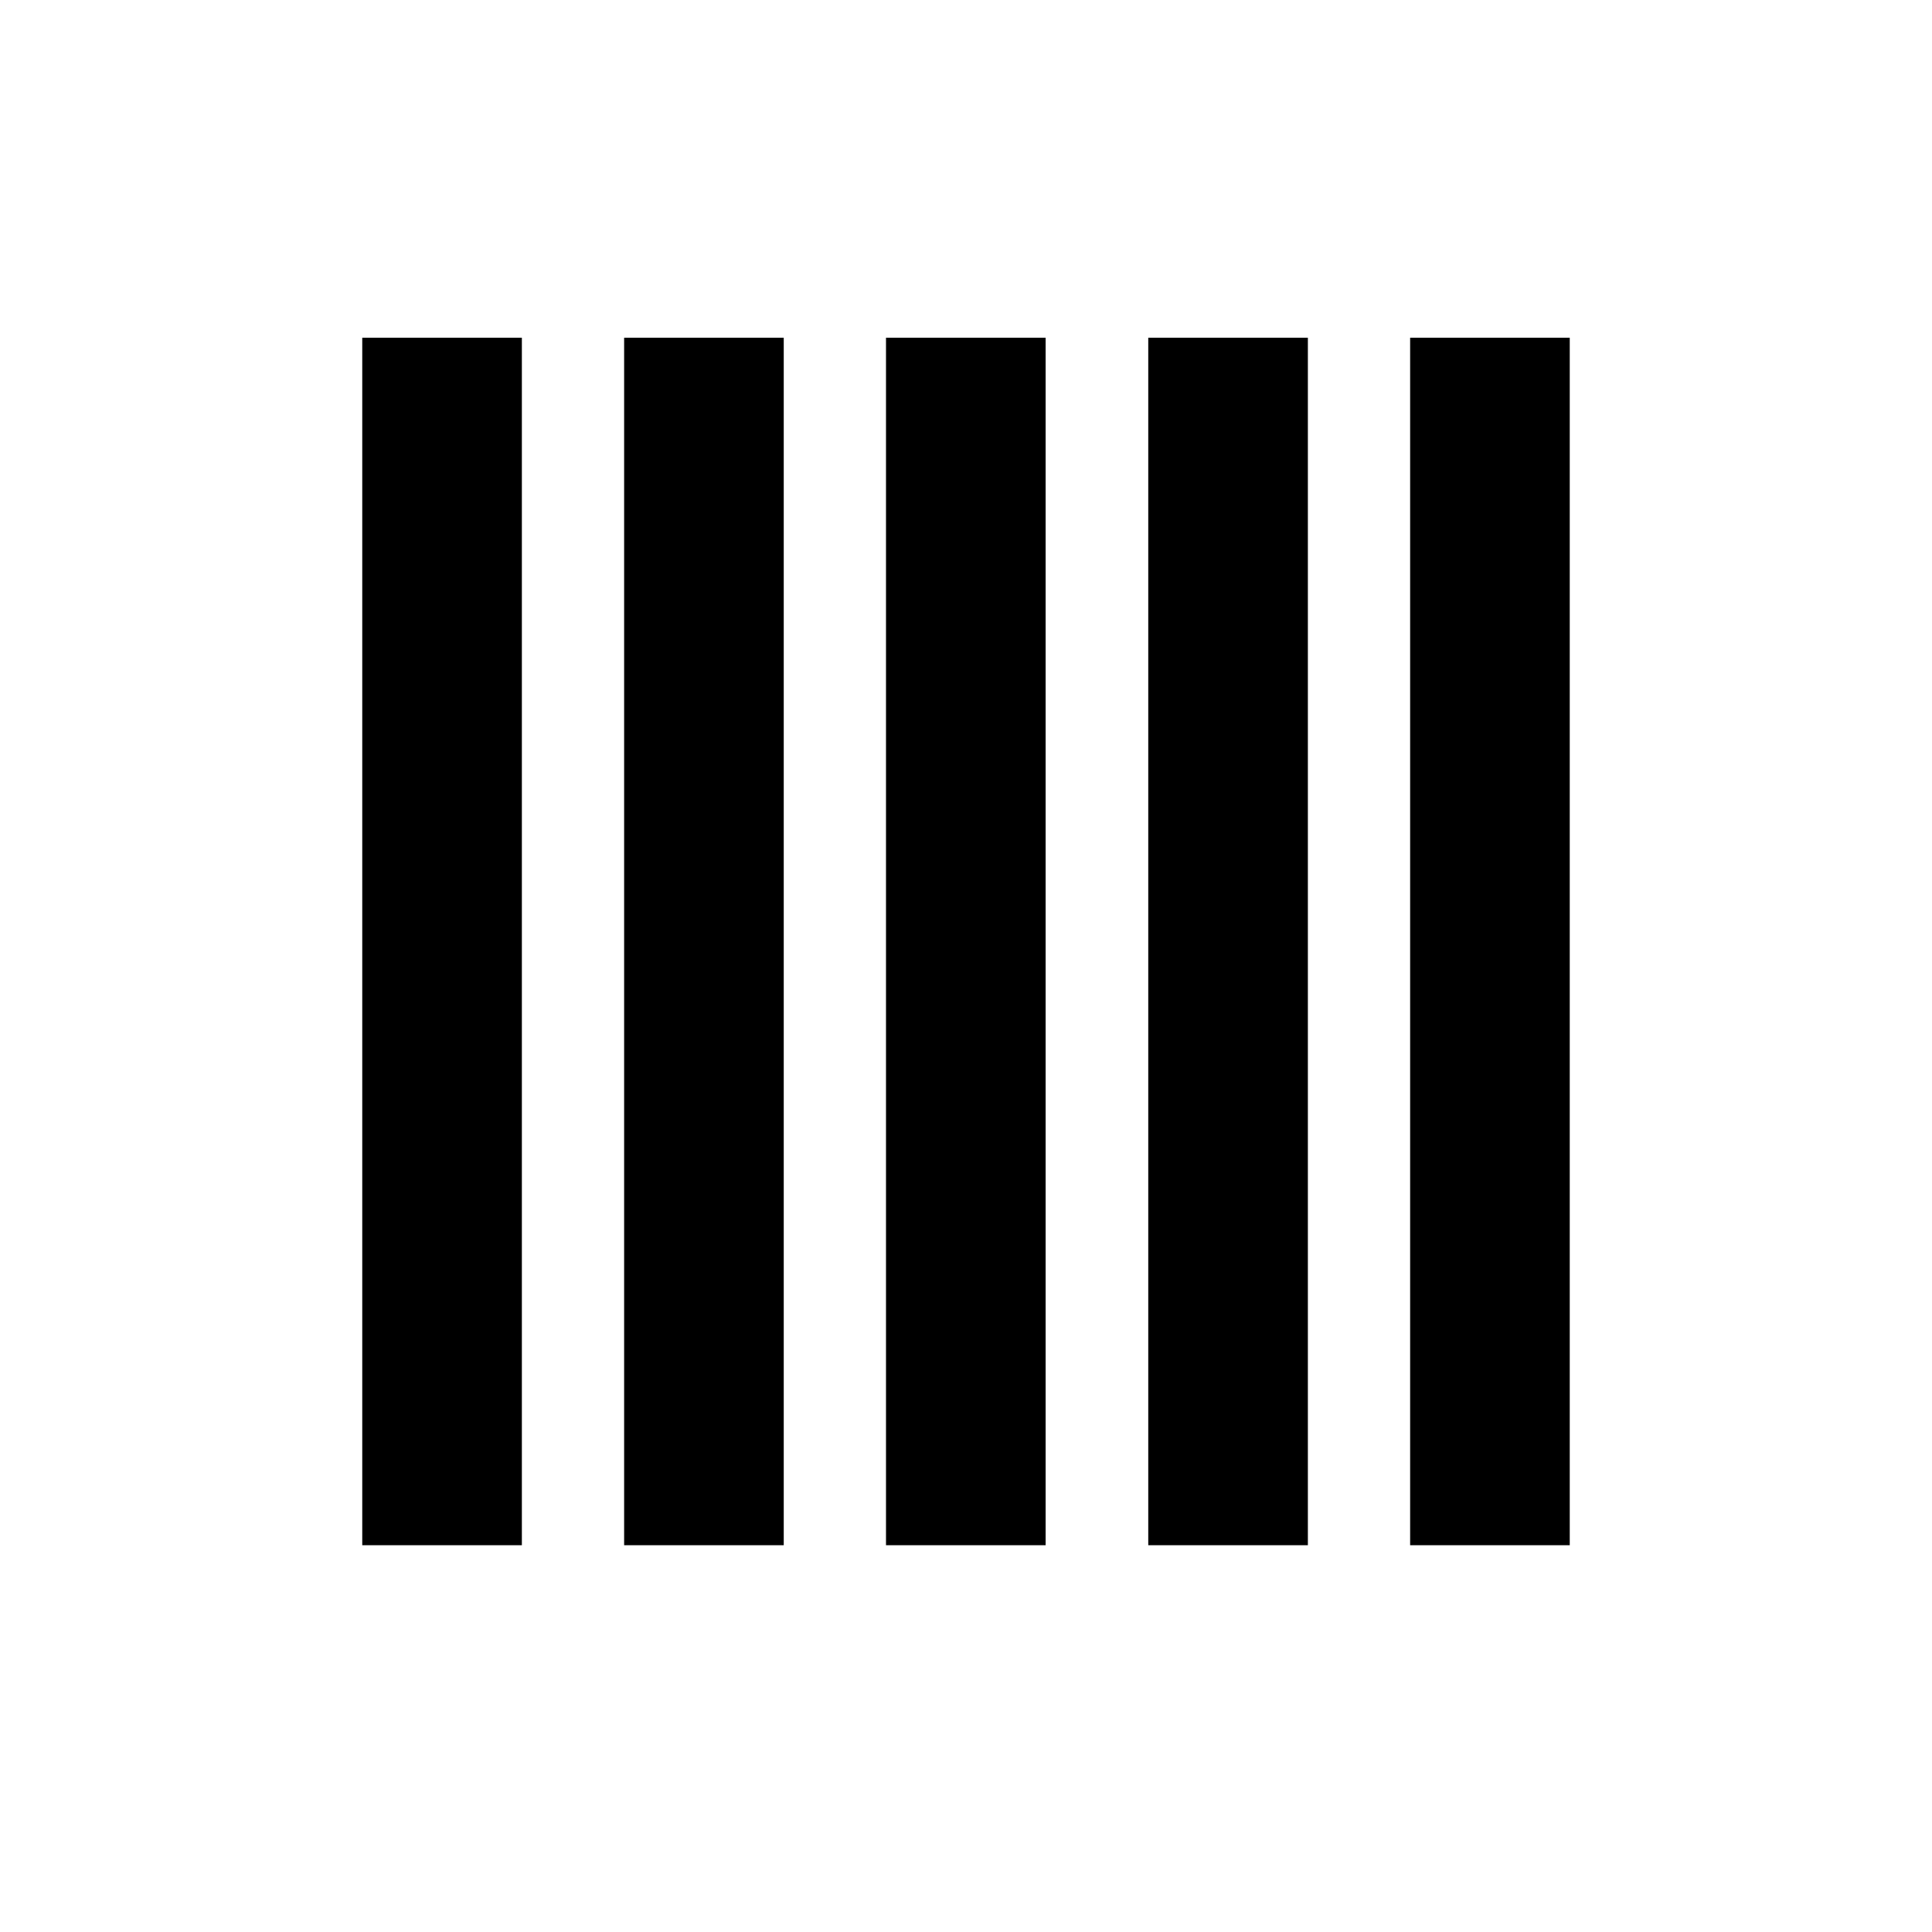 <?xml version="1.0" encoding="UTF-8"?>
<svg width="512px" height="512px" viewBox="0 0 512 512" version="1.1" xmlns="http://www.w3.org/2000/svg" xmlns:xlink="http://www.w3.org/1999/xlink">
    <!-- Generator: Sketch 62 (91390) - https://sketch.com -->
    <title>1x5</title>
    <desc>Created with Sketch.</desc>
    <g id="1x5" stroke="none" stroke-width="1" fill="none" fill-rule="evenodd">
        <path d="M373.7,89.5 L416,89.5 L416,409.5 L373.7,409.5 L373.7,89.5 Z M304.3,89.5 L346.6,89.5 L346.6,409.5 L304.3,409.5 L304.3,89.5 Z M234.8,89.5 L277.1,89.5 L277.1,409.5 L234.8,409.5 L234.8,89.5 Z M165.4,89.5 L207.7,89.5 L207.7,409.5 L165.4,409.5 L165.4,89.5 L165.4,89.5 Z M96,89.5 L138.3,89.5 L138.3,409.5 L96,409.5 L96,89.5 Z" id="Shape" fill="#000000" fill-rule="nonzero"></path>
    </g>
</svg>
